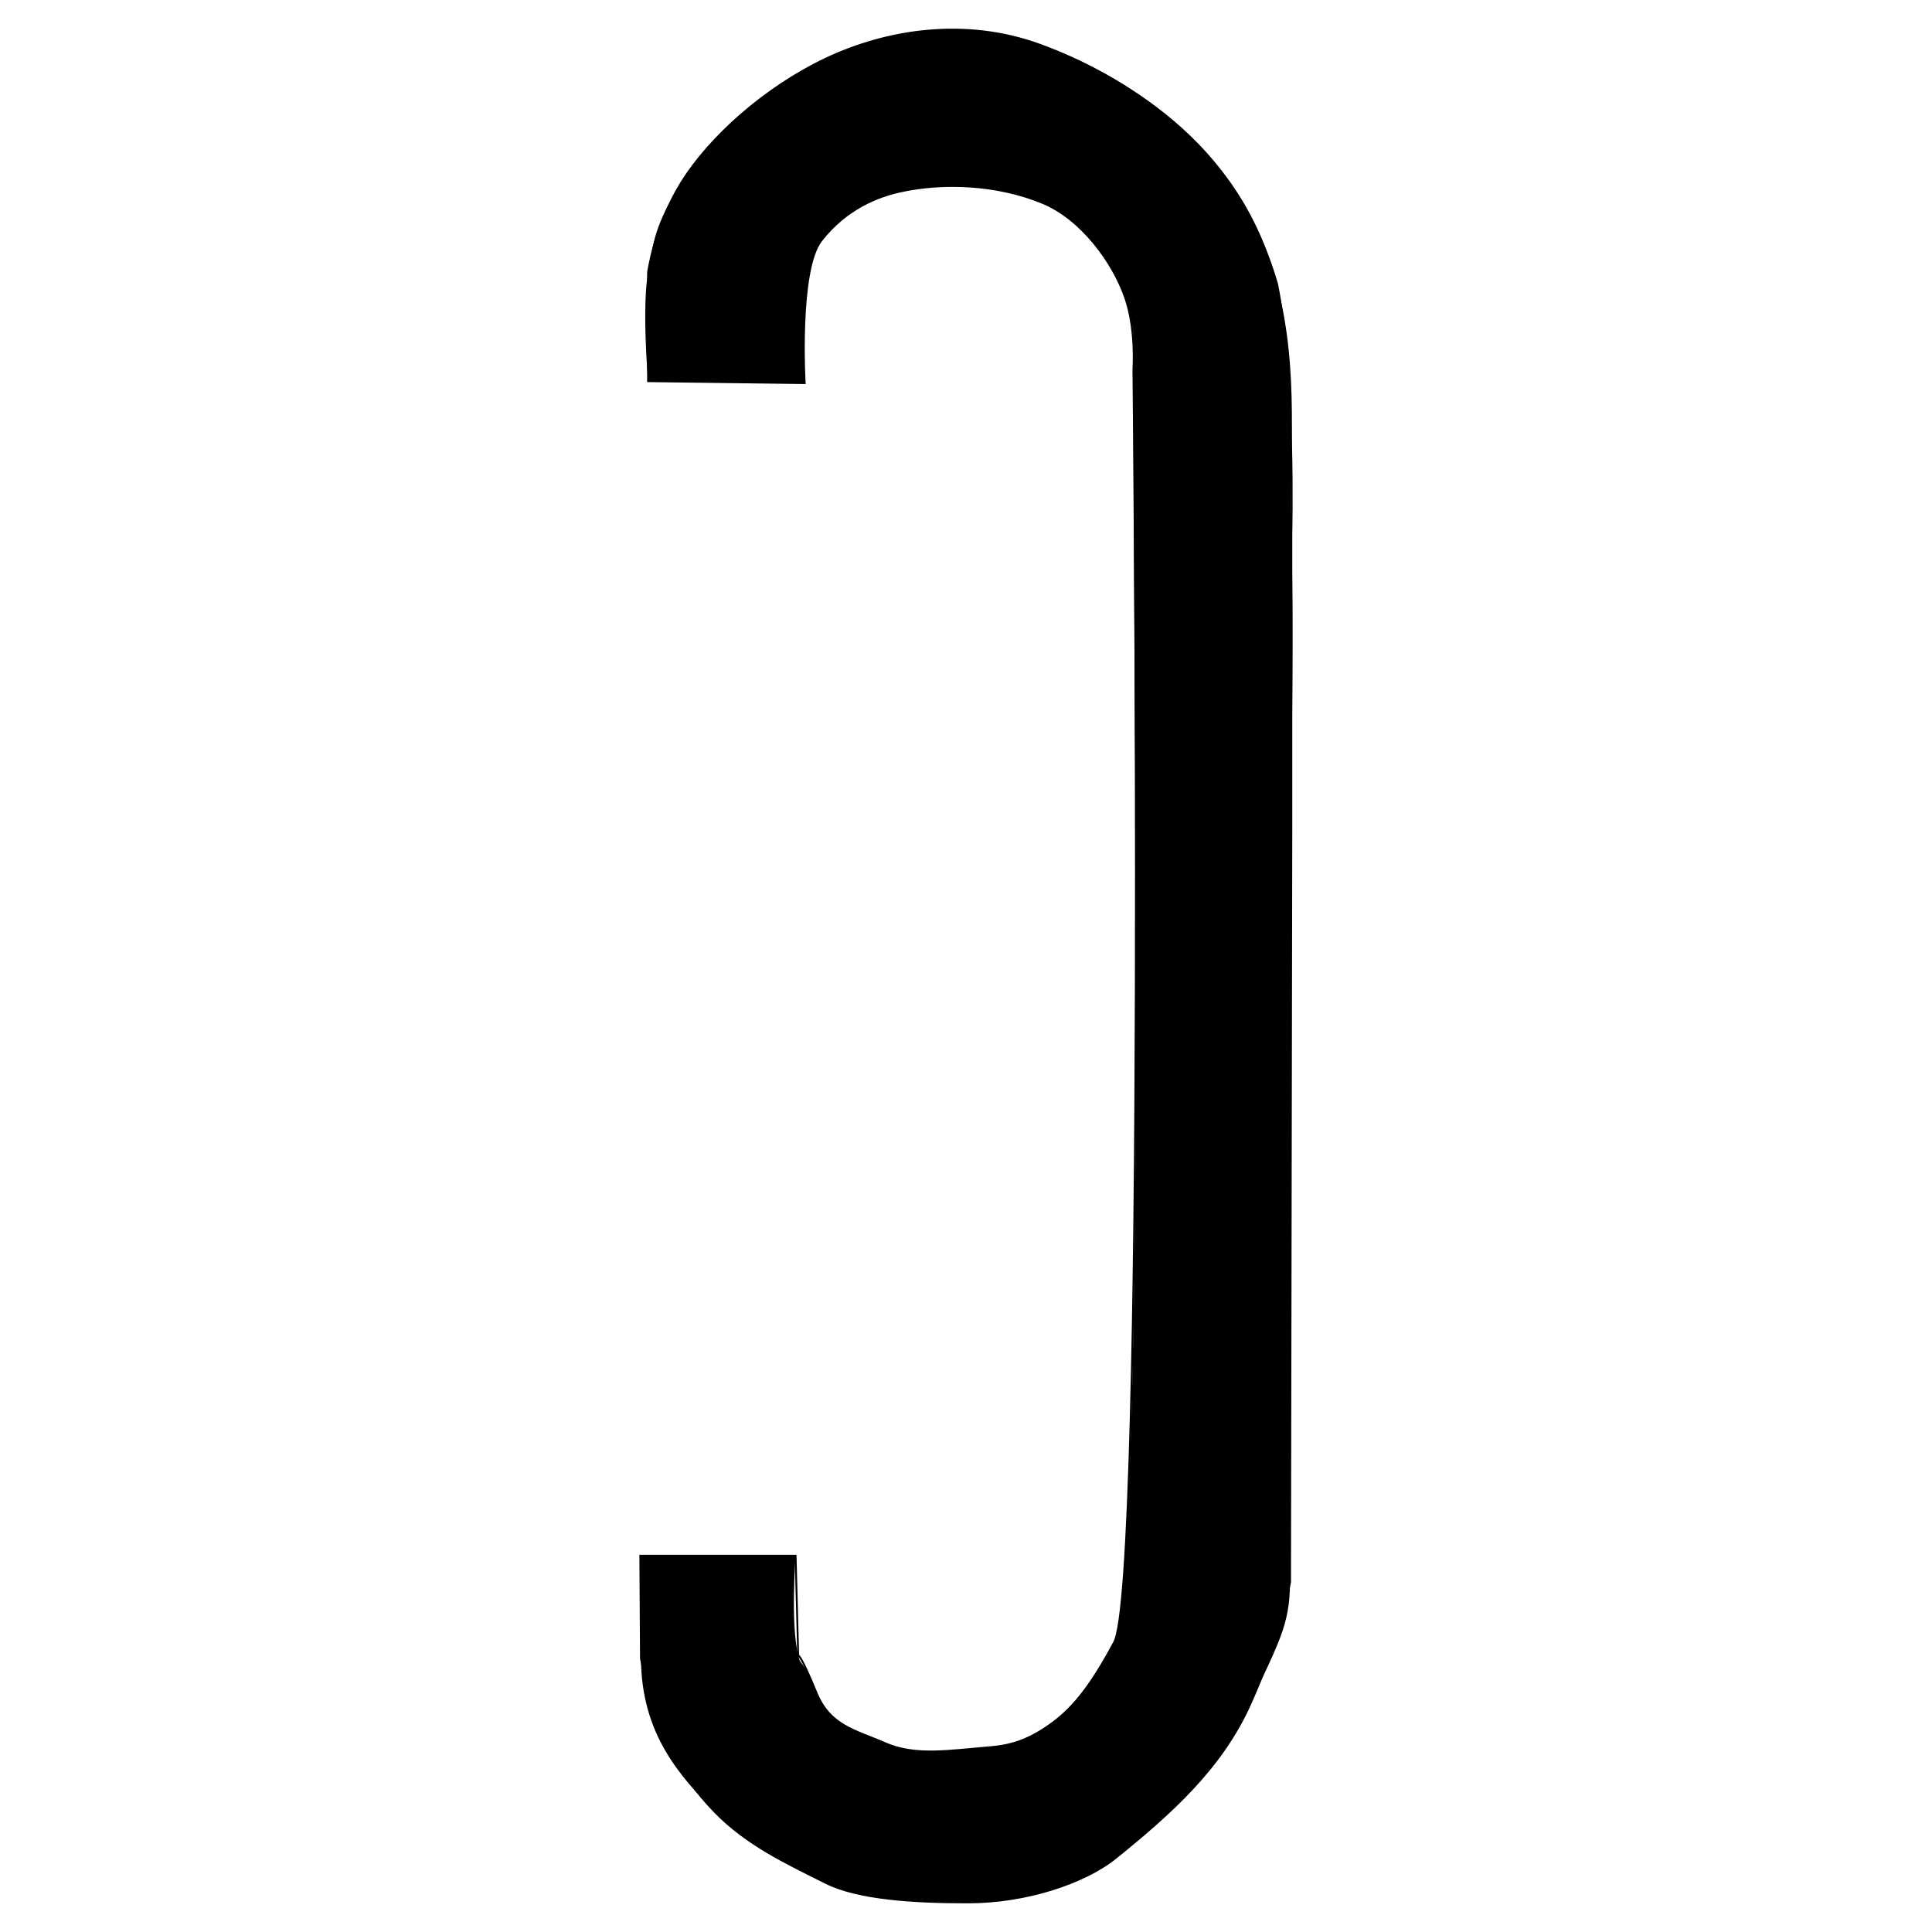 <?xml version="1.0" encoding="UTF-8" standalone="no"?>
<!-- Created with Inkscape (http://www.inkscape.org/) -->

<svg
   width="1028"
   height="1028"
   viewBox="0 0 271.992 271.992"
   version="1.1"
   id="svg1"
   xml:space="preserve"
   xmlns="http://www.w3.org/2000/svg"
   xmlns:svg="http://www.w3.org/2000/svg"><defs
     id="defs1" /><g
     id="layer1"><g
       id="path1"
       transform="translate(0.499,0.275)"><path
         d="M 112.787,53.66 90.74,53.387 c 0,0 -0.898,-10.283 0,-15.306 0.791,-4.425 0.865,-6.514 4.675,-12.649 3.978,-6.407 11.772,-13.357 20.242,-17.392 8.678,-4.134 19.741,-5.839 30.241,-2.007 10.961,4 28.215,13.332 33.395,33.689 3.208,12.605 1.67,23.43 2.004,35.166 0.396,13.903 0.012,27.817 0,41.726 -0.03,35.288 -0.039,68.838 -0.182,105.863 -0.024,6.108 -1.647,8.521 -5.721,17.408 -4.075,8.887 -11.108,15.153 -18.74,21.334 -4.496,3.642 -12.777,6.321 -20.806,6.331 -7.539,0.01 -15.532,-0.462 -20.114,-2.759 -5.556,-2.785 -11.127,-5.365 -15.645,-10.03 C 95.213,249.724 89.805,243.876 89.738,233.227 l -0.091,-14.486 21.865,1e-5 c 0,0 -0.749,9.486 0.364,14.03 0.462,1.886 0.379,-0.1 2.557,5.233 1.928,4.72 5.483,5.296 9.636,7.12 4.305,1.89 8.961,1.069 14.97,0.568 3.106,-0.259 5.633,-1.19 8.673,-3.439 3.04,-2.248 5.416,-5.538 8.618,-11.266 2.333,-4.174 3.145,-48.545 3.078,-92.421 -0.067,-43.967 -0.323,-57.562 -0.338,-86.818 -0.002,-3.347 0.399,-5.535 -1.107,-9.979 -1.748,-5.158 -6.236,-11.212 -11.624,-13.458 -6.457,-2.691 -14.161,-2.967 -20.2,-1.603 -3.032,0.685 -7.474,2.355 -11.016,6.889 -3.255,4.168 -2.334,20.063 -2.334,20.063 z"
         id="path6" /><path
         d="M 130.084,3.918 C 124.904,4.383 119.952,5.847 115.6,7.92 107.105,11.967 99.299,18.927 95.303,25.363 91.476,31.527 90.609,38.064 90.609,38.064 l -0.002,0.008 v 15.445 l 22.32,0.277 -0.008,-0.143 c 0,0 -0.231,-3.968 -0.055,-8.455 0.088,-2.244 0.279,-4.617 0.648,-6.684 0.37,-2.067 0.924,-3.829 1.711,-4.836 3.518,-4.504 7.928,-6.161 10.941,-6.842 6.011,-1.358 13.694,-1.081 20.119,1.598 5.334,2.224 9.815,8.255 11.551,13.377 1.493,4.406 1.1,9.928 1.1,9.928 v 0.006 0.004 c 0,0 0.453,42.941 0.338,86.816 -0.058,21.938 -0.256,44.11 -0.727,61.262 -0.235,8.576 -0.538,15.896 -0.924,21.305 -0.193,2.704 -0.408,4.931 -0.645,6.594 -0.236,1.663 -0.509,2.775 -0.764,3.193 l -0.002,0.004 -0.002,0.002 c -3.093,5.777 -5.559,8.99 -8.578,11.223 -3.026,2.238 -5.52,3.157 -8.605,3.414 -6.015,0.502 -10.647,1.312 -14.906,-0.559 -2.084,-0.915 -4.008,-1.515 -5.639,-2.467 -1.631,-0.951 -2.974,-2.245 -3.928,-4.58 -1.09,-2.669 -1.729,-3.981 -2.102,-4.633 -0.186,-0.326 -0.304,-0.487 -0.387,-0.574 -0.023,-0.025 -0.041,-0.034 -0.061,-0.049 l -0.365,-14.09 H 89.514 l 0.092,14.631 0.002,0.012 c 2.031,10.472 5.495,16.549 10.387,21.602 4.538,4.687 10.129,7.273 15.682,10.057 4.63,2.321 12.627,2.781 20.172,2.771 8.058,-0.01 16.355,-2.688 20.889,-6.359 7.635,-6.184 14.688,-12.465 18.777,-21.383 4.082,-8.904 5.732,-17.438 5.732,-17.438 l 0.002,-0.012 0.182,-105.877 v -41.723 -0.002 c 8e-5,-0.003 0.551,-22.407 -2.006,-35.193 l -0.002,-0.006 -0.002,-0.004 C 173.574,19.452 156.927,9.917 145.943,5.908 140.673,3.985 135.264,3.452 130.084,3.918 Z m 0.021,0.264 c 5.146,-0.463 10.516,0.066 15.746,1.975 10.938,3.991 27.497,13.475 33.312,33.6 2.5e-4,8.4e-4 0.002,0.001 0.002,0.002 2.542,12.723 2,35.127 2,35.127 v 0.002 41.727 l -0.184,105.854 c -0.005,0.025 -1.648,8.506 -5.709,17.363 -4.06,8.856 -11.074,15.106 -18.703,21.285 -4.459,3.612 -12.723,6.293 -20.723,6.303 -7.533,0.01 -15.522,-0.474 -20.055,-2.746 -5.558,-2.787 -11.111,-5.36 -15.607,-10.004 -4.86,-5.02 -8.293,-11.028 -10.316,-21.459 l -0.09,-14.336 h 21.604 l 0.365,14.068 0.107,-0.029 c 0.007,0.005 0.004,0.003 0.018,0.018 0.057,0.06 0.169,0.208 0.35,0.523 0.361,0.632 1,1.938 2.088,4.602 0.974,2.385 2.372,3.736 4.039,4.709 1.667,0.973 3.598,1.572 5.666,2.48 4.35,1.91 9.031,1.081 15.033,0.58 3.126,-0.261 5.686,-1.206 8.74,-3.465 3.059,-2.263 5.553,-5.516 8.652,-11.303 v -0.002 c 0.314,-0.516 0.561,-1.62 0.799,-3.293 0.238,-1.674 0.453,-3.904 0.646,-6.611 0.387,-5.415 0.689,-12.74 0.924,-21.318 0.47,-17.156 0.671,-39.327 0.729,-61.266 0.116,-43.877 -0.338,-86.82 -0.338,-86.82 l -0.002,0.01 c 0,0 0.406,-5.547 -1.113,-10.029 -1.76,-5.193 -6.257,-11.269 -11.699,-13.537 -6.488,-2.705 -14.213,-2.981 -20.279,-1.611 -3.05,0.689 -7.525,2.373 -11.09,6.938 -0.841,1.076 -1.393,2.865 -1.766,4.951 -0.373,2.086 -0.562,4.468 -0.65,6.719 -0.174,4.427 0.045,8.209 0.053,8.34 L 90.873,53.256 V 38.092 c 0.002,-0.013 0.866,-6.489 4.654,-12.59 C 99.487,19.125 107.268,12.183 115.713,8.16 120.038,6.1 124.96,4.644 130.105,4.182 Z"
         id="path7" /></g></g></svg>
